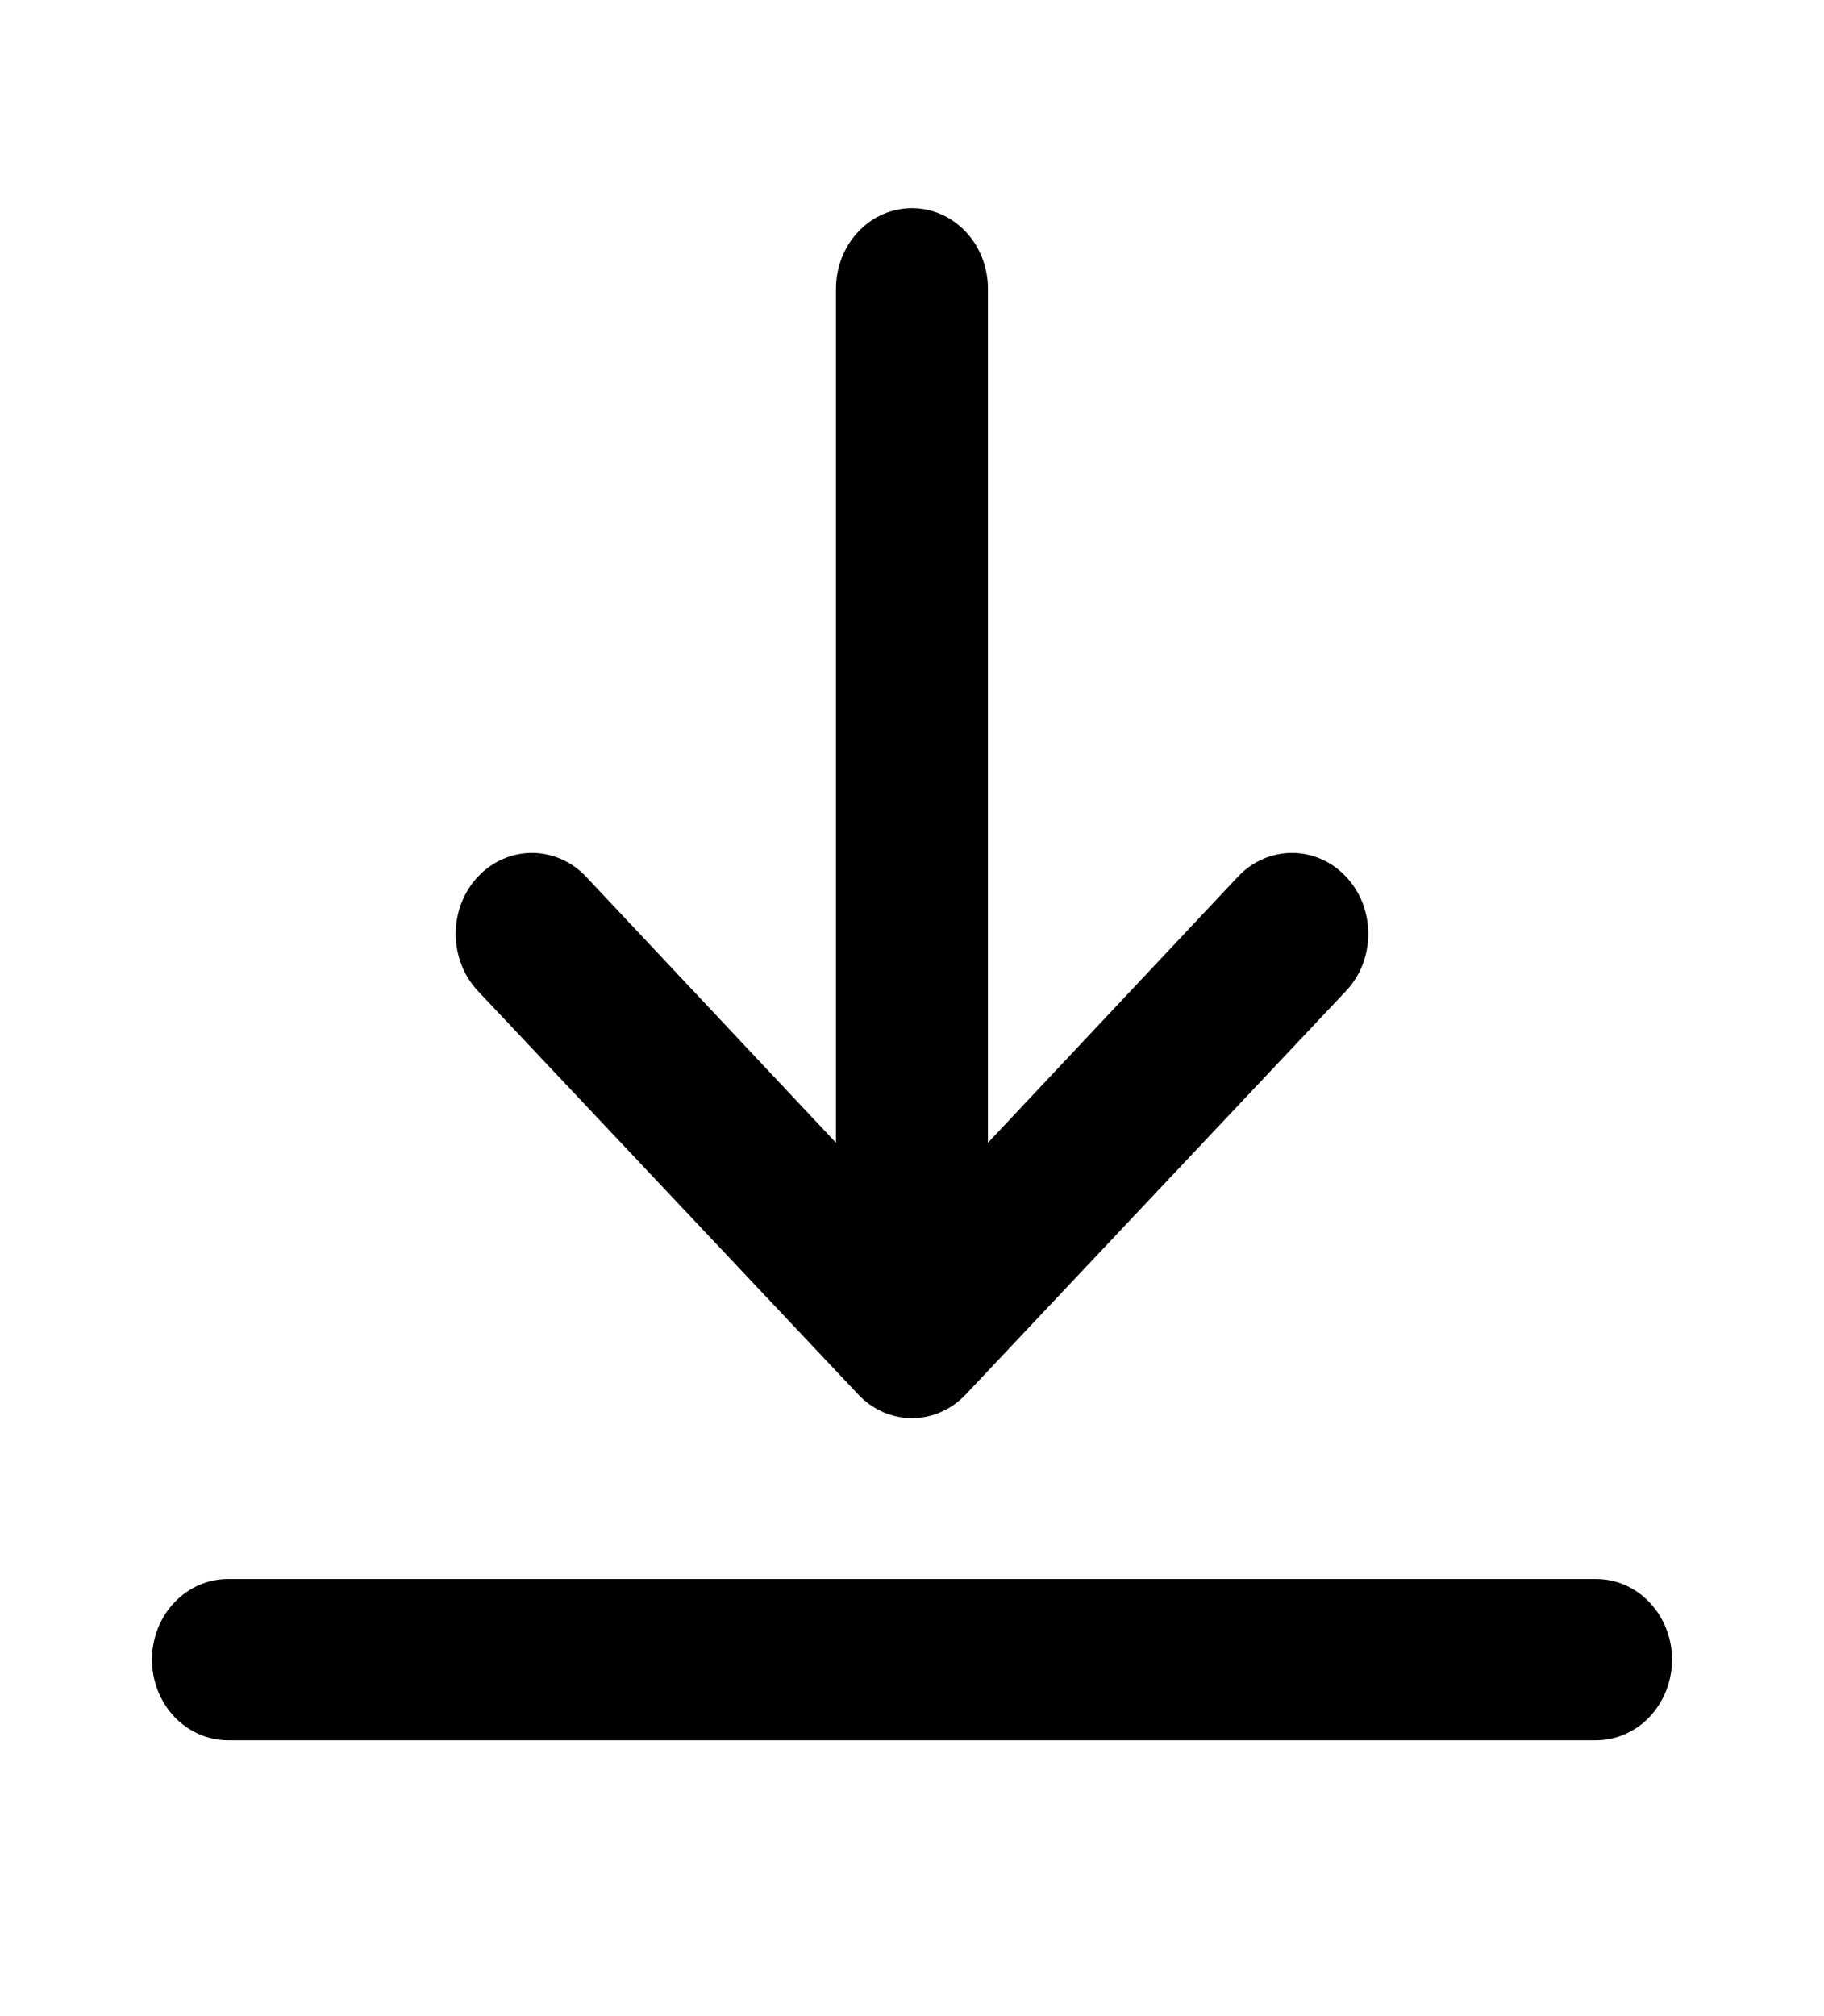 <svg width="19" height="21" viewBox="0 0 19 21" fill="none" xmlns="http://www.w3.org/2000/svg">
<path d="M16.625 16.447H2.375C2.165 16.447 1.964 16.535 1.815 16.693C1.667 16.85 1.583 17.064 1.583 17.287C1.583 17.509 1.667 17.723 1.815 17.881C1.964 18.038 2.165 18.127 2.375 18.127H16.625C16.835 18.127 17.037 18.038 17.185 17.881C17.333 17.723 17.417 17.509 17.417 17.287C17.417 17.064 17.333 16.85 17.185 16.693C17.037 16.535 16.835 16.447 16.625 16.447Z" fill="black"/>
<path d="M9.5 2.168C9.29 2.168 9.088 2.256 8.94 2.414C8.792 2.571 8.708 2.785 8.708 3.008V11.903L6.104 9.131C5.955 8.973 5.752 8.884 5.541 8.884C5.331 8.884 5.128 8.973 4.979 9.131C4.83 9.289 4.747 9.503 4.747 9.727C4.747 9.951 4.83 10.165 4.979 10.323L8.938 14.523C9.011 14.602 9.099 14.664 9.195 14.707C9.292 14.75 9.395 14.772 9.5 14.772C9.604 14.772 9.708 14.75 9.804 14.707C9.901 14.664 9.988 14.602 10.062 14.523L14.02 10.323C14.094 10.245 14.153 10.152 14.193 10.05C14.232 9.948 14.253 9.838 14.253 9.727C14.253 9.616 14.232 9.507 14.193 9.404C14.153 9.302 14.094 9.209 14.02 9.131C13.946 9.052 13.859 8.99 13.762 8.948C13.666 8.906 13.562 8.884 13.458 8.884C13.354 8.884 13.25 8.906 13.154 8.948C13.057 8.99 12.97 9.052 12.896 9.131L10.291 11.903V3.008C10.291 2.785 10.208 2.571 10.06 2.414C9.911 2.256 9.71 2.168 9.5 2.168Z" fill="black"/>
</svg>
